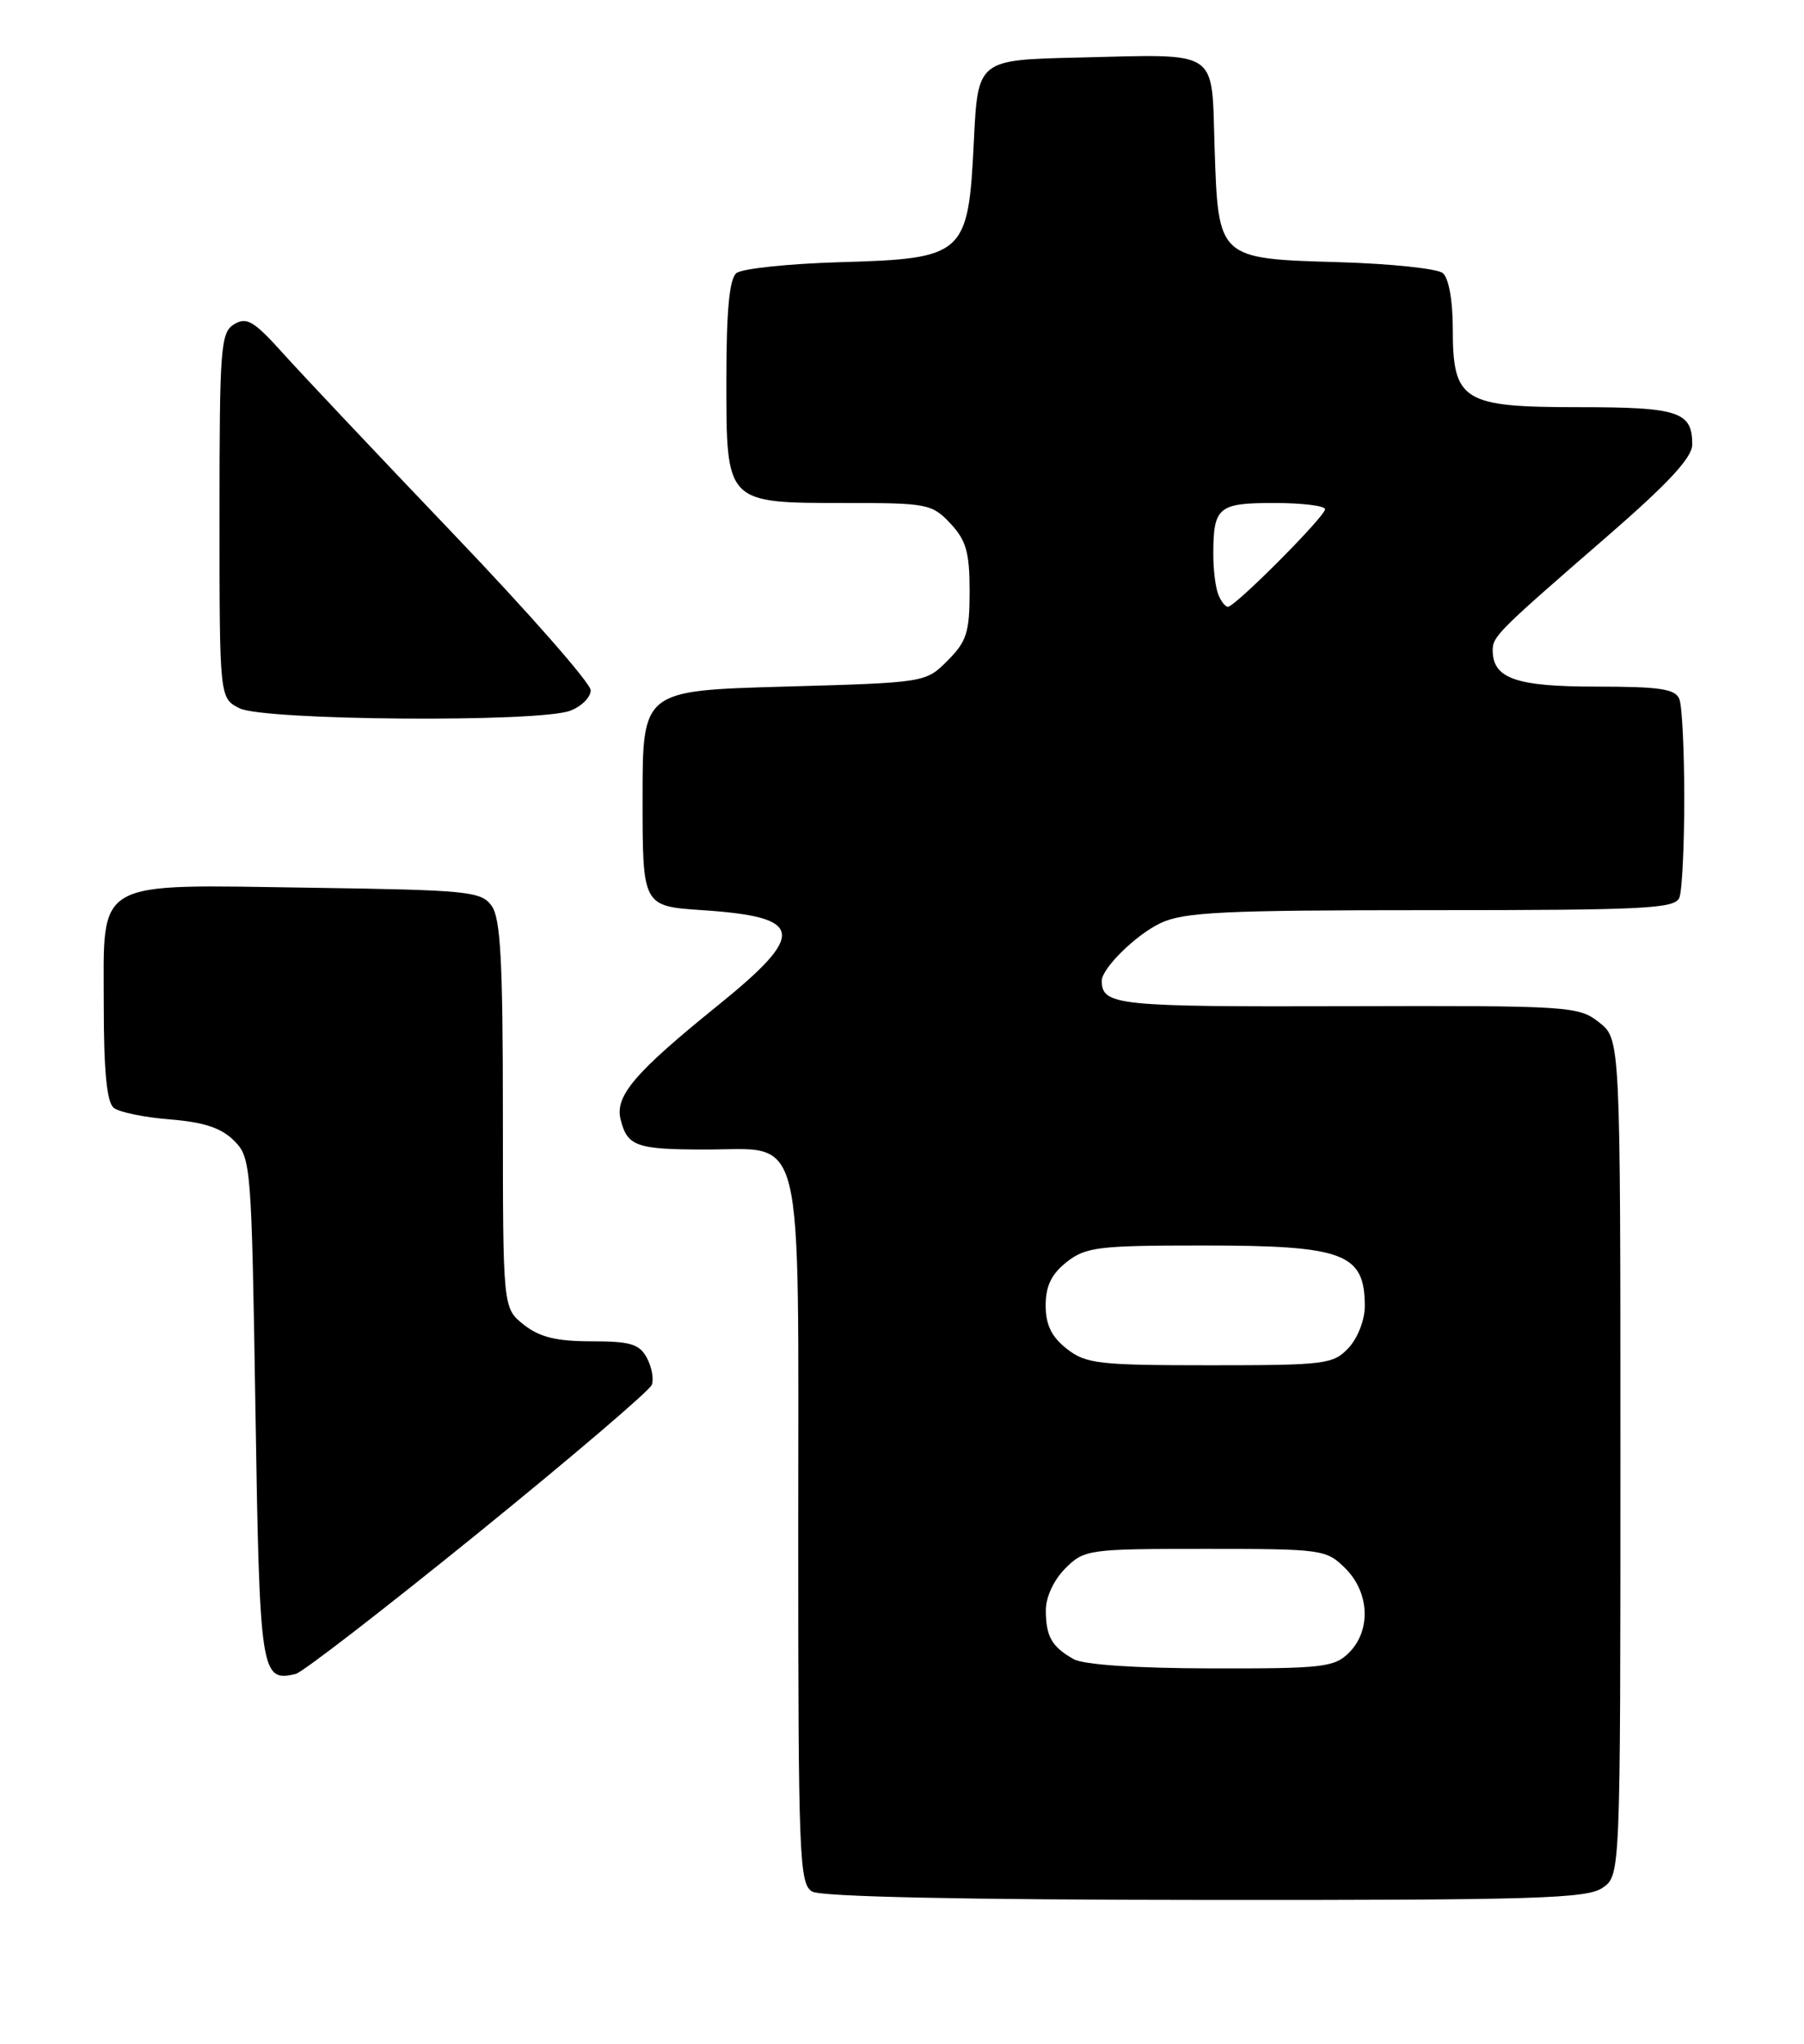 <?xml version="1.0" encoding="UTF-8" standalone="no"?>
<!DOCTYPE svg PUBLIC "-//W3C//DTD SVG 1.1//EN" "http://www.w3.org/Graphics/SVG/1.1/DTD/svg11.dtd" >
<svg xmlns="http://www.w3.org/2000/svg" xmlns:xlink="http://www.w3.org/1999/xlink" version="1.1" viewBox="0 0 226 256">
 <g >
 <path fill="currentColor"
d=" M 200.78 236.44 C 203.00 234.89 203.00 234.89 203.00 182.52 C 203.00 130.15 203.00 130.15 200.33 128.05 C 197.76 126.02 196.67 125.95 168.68 126.03 C 139.91 126.11 138.09 125.93 138.02 122.88 C 137.98 121.34 142.27 117.10 145.37 115.63 C 148.31 114.23 153.21 114.00 179.29 114.00 C 206.18 114.00 209.86 113.81 210.39 112.42 C 210.73 111.55 211.00 105.96 211.00 100.00 C 211.00 94.04 210.73 88.45 210.39 87.58 C 209.90 86.29 208.00 86.00 199.96 86.00 C 189.89 86.00 187.00 84.98 187.00 81.43 C 187.00 79.71 187.69 79.02 201.30 67.22 C 209.03 60.51 212.00 57.31 212.00 55.67 C 212.00 51.56 210.30 51.00 197.80 51.00 C 183.20 51.00 182.00 50.25 182.00 41.12 C 182.00 37.64 181.49 34.82 180.75 34.21 C 180.06 33.64 174.23 33.03 167.78 32.84 C 152.54 32.40 152.62 32.46 152.16 18.46 C 151.75 5.98 153.00 6.79 135.00 7.21 C 122.50 7.50 122.50 7.50 122.00 17.72 C 121.30 31.98 120.86 32.39 105.22 32.84 C 98.78 33.03 92.94 33.64 92.25 34.21 C 91.37 34.94 91.00 38.93 91.00 47.57 C 91.00 63.14 90.86 63.00 106.05 63.00 C 116.13 63.00 116.77 63.12 119.06 65.56 C 121.04 67.68 121.47 69.17 121.47 74.06 C 121.47 79.20 121.10 80.36 118.71 82.74 C 115.96 85.50 115.96 85.50 98.23 86.00 C 80.50 86.50 80.50 86.50 80.50 100.00 C 80.50 113.50 80.50 113.50 88.00 114.00 C 100.79 114.85 101.11 116.91 89.85 126.00 C 79.50 134.36 77.01 137.29 77.75 140.22 C 78.59 143.57 79.71 143.97 88.25 143.98 C 100.97 144.01 100.00 140.07 100.00 191.95 C 100.00 232.75 100.13 235.97 101.75 236.92 C 102.87 237.57 120.61 237.95 151.03 237.97 C 192.46 238.00 198.84 237.80 200.78 236.44 Z  M 59.88 192.03 C 71.58 182.54 81.38 174.18 81.65 173.46 C 81.93 172.74 81.65 171.22 81.04 170.08 C 80.11 168.34 78.98 168.00 74.10 168.00 C 69.72 168.00 67.62 167.49 65.63 165.93 C 63.00 163.85 63.00 163.85 63.00 139.62 C 63.00 120.28 62.71 114.99 61.58 113.44 C 60.27 111.64 58.60 111.48 38.99 111.19 C 11.48 110.79 13.00 109.93 13.00 125.90 C 13.00 134.18 13.38 138.06 14.25 138.76 C 14.94 139.31 18.11 139.96 21.31 140.21 C 25.53 140.55 27.72 141.27 29.31 142.86 C 31.45 145.00 31.51 145.80 32.00 176.56 C 32.53 209.72 32.67 210.70 37.05 209.66 C 37.90 209.46 48.17 201.52 59.88 192.03 Z  M 71.43 89.02 C 72.85 88.49 74.00 87.33 74.00 86.46 C 74.00 85.58 66.24 76.74 56.75 66.82 C 47.26 56.89 37.63 46.68 35.34 44.13 C 31.80 40.20 30.89 39.67 29.34 40.61 C 27.64 41.63 27.50 43.47 27.50 64.58 C 27.50 87.44 27.50 87.44 30.00 88.71 C 33.05 90.25 67.52 90.51 71.43 89.02 Z  M 134.50 207.81 C 131.76 206.25 131.03 204.98 131.02 201.70 C 131.01 200.05 132.01 197.90 133.45 196.45 C 135.84 194.07 136.31 194.00 151.00 194.00 C 165.69 194.00 166.16 194.07 168.55 196.45 C 171.58 199.48 171.78 204.22 169.00 207.00 C 167.17 208.83 165.69 209.00 151.75 208.97 C 142.28 208.95 135.74 208.51 134.50 207.81 Z  M 133.63 168.93 C 131.72 167.42 131.00 165.93 131.00 163.50 C 131.00 161.07 131.72 159.58 133.63 158.07 C 136.02 156.19 137.62 156.00 150.70 156.00 C 168.37 156.00 170.95 156.96 170.98 163.56 C 170.99 165.28 170.10 167.58 168.96 168.81 C 167.03 170.88 166.07 171.00 151.60 171.00 C 137.61 171.00 136.04 170.82 133.63 168.93 Z  M 152.61 74.42 C 152.27 73.55 152.00 71.34 152.00 69.50 C 152.00 63.50 152.58 63.00 159.61 63.00 C 163.12 63.00 166.00 63.35 166.00 63.78 C 166.00 64.69 154.74 76.00 153.83 76.00 C 153.49 76.00 152.94 75.29 152.61 74.42 Z "/>
</g>
</svg>